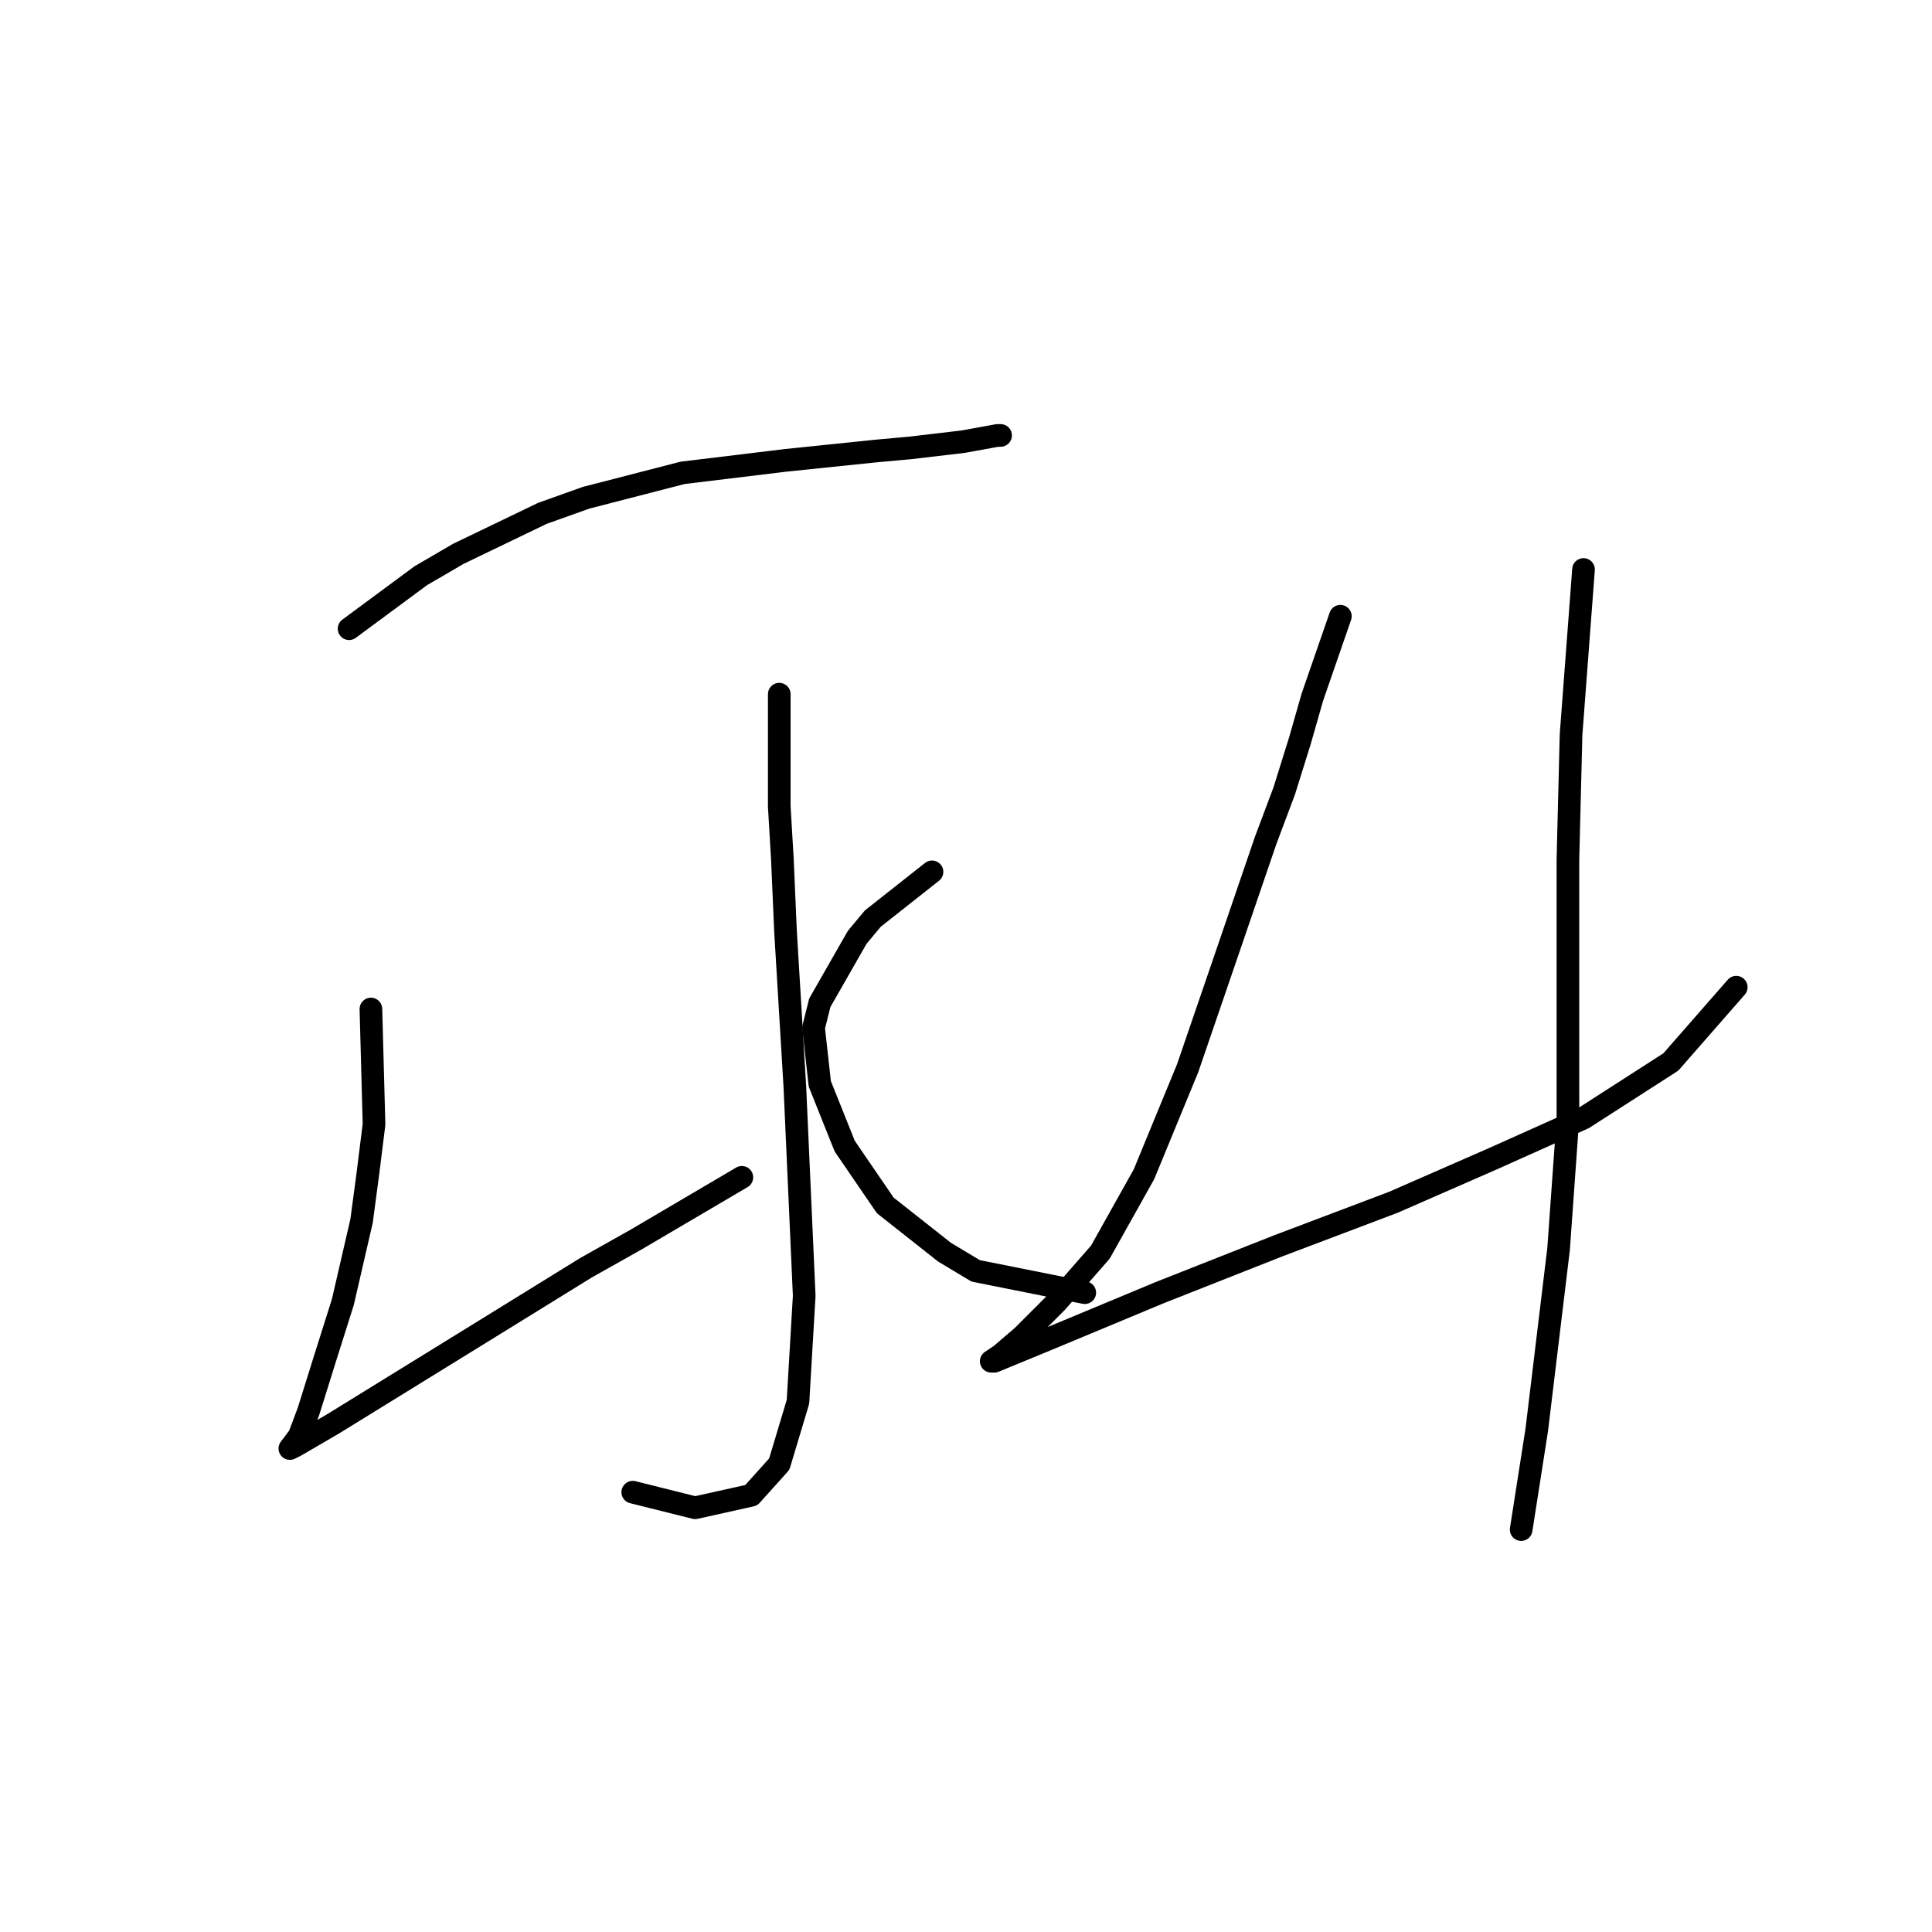 <?xml version="1.0" standalone="no"?>
    <svg width="256" height="256" xmlns="http://www.w3.org/2000/svg" version="1.1">
    <polyline stroke="black" stroke-width="3" stroke-linecap="round" fill="transparent" stroke-linejoin="round" points="46.256 83.307 55.757 76.285 60.713 73.394 71.866 68.024 77.648 65.959 90.453 62.654 104.083 61.002 116.062 59.763 120.605 59.35 127.627 58.524 132.171 57.698 132.584 57.698 132.584 57.698 " />
        <polyline stroke="black" stroke-width="3" stroke-linecap="round" fill="transparent" stroke-linejoin="round" points="103.257 91.981 103.257 106.851 103.67 113.873 104.083 123.373 105.323 144.025 106.562 171.7 105.736 185.743 103.257 194.004 99.54 198.135 92.105 199.787 83.844 197.722 83.844 197.722 " />
        <polyline stroke="black" stroke-width="3" stroke-linecap="round" fill="transparent" stroke-linejoin="round" points="49.148 133.699 49.561 148.982 48.735 155.591 47.909 161.786 45.43 172.526 42.952 180.374 40.887 186.983 39.648 190.287 38.409 191.939 39.235 191.526 44.191 188.635 63.605 176.656 77.648 167.982 84.257 164.265 98.301 156.004 98.301 156.004 " />
        <polyline stroke="black" stroke-width="3" stroke-linecap="round" fill="transparent" stroke-linejoin="round" points="123.497 115.525 115.649 121.721 113.584 124.199 108.627 132.873 107.801 136.177 108.627 143.612 111.931 151.873 117.301 159.721 125.149 165.917 129.28 168.395 143.736 171.287 143.736 171.287 " />
        <polyline stroke="black" stroke-width="3" stroke-linecap="round" fill="transparent" stroke-linejoin="round" points="177.606 81.655 173.889 92.394 172.237 98.177 170.172 104.786 167.693 111.394 162.324 127.09 157.367 141.547 151.584 155.591 145.802 165.917 140.019 172.526 135.475 177.069 132.584 179.548 131.345 180.374 131.758 180.374 138.78 177.482 153.65 171.287 169.345 165.091 184.628 159.308 197.846 153.525 209.824 148.156 221.39 140.721 230.064 130.808 230.064 130.808 " />
        <polyline stroke="black" stroke-width="3" stroke-linecap="round" fill="transparent" stroke-linejoin="round" points="209.824 75.459 208.172 97.351 207.759 113.873 207.759 131.634 207.759 148.156 206.52 165.504 203.629 189.461 201.563 202.678 201.563 202.678 " />
        </svg>